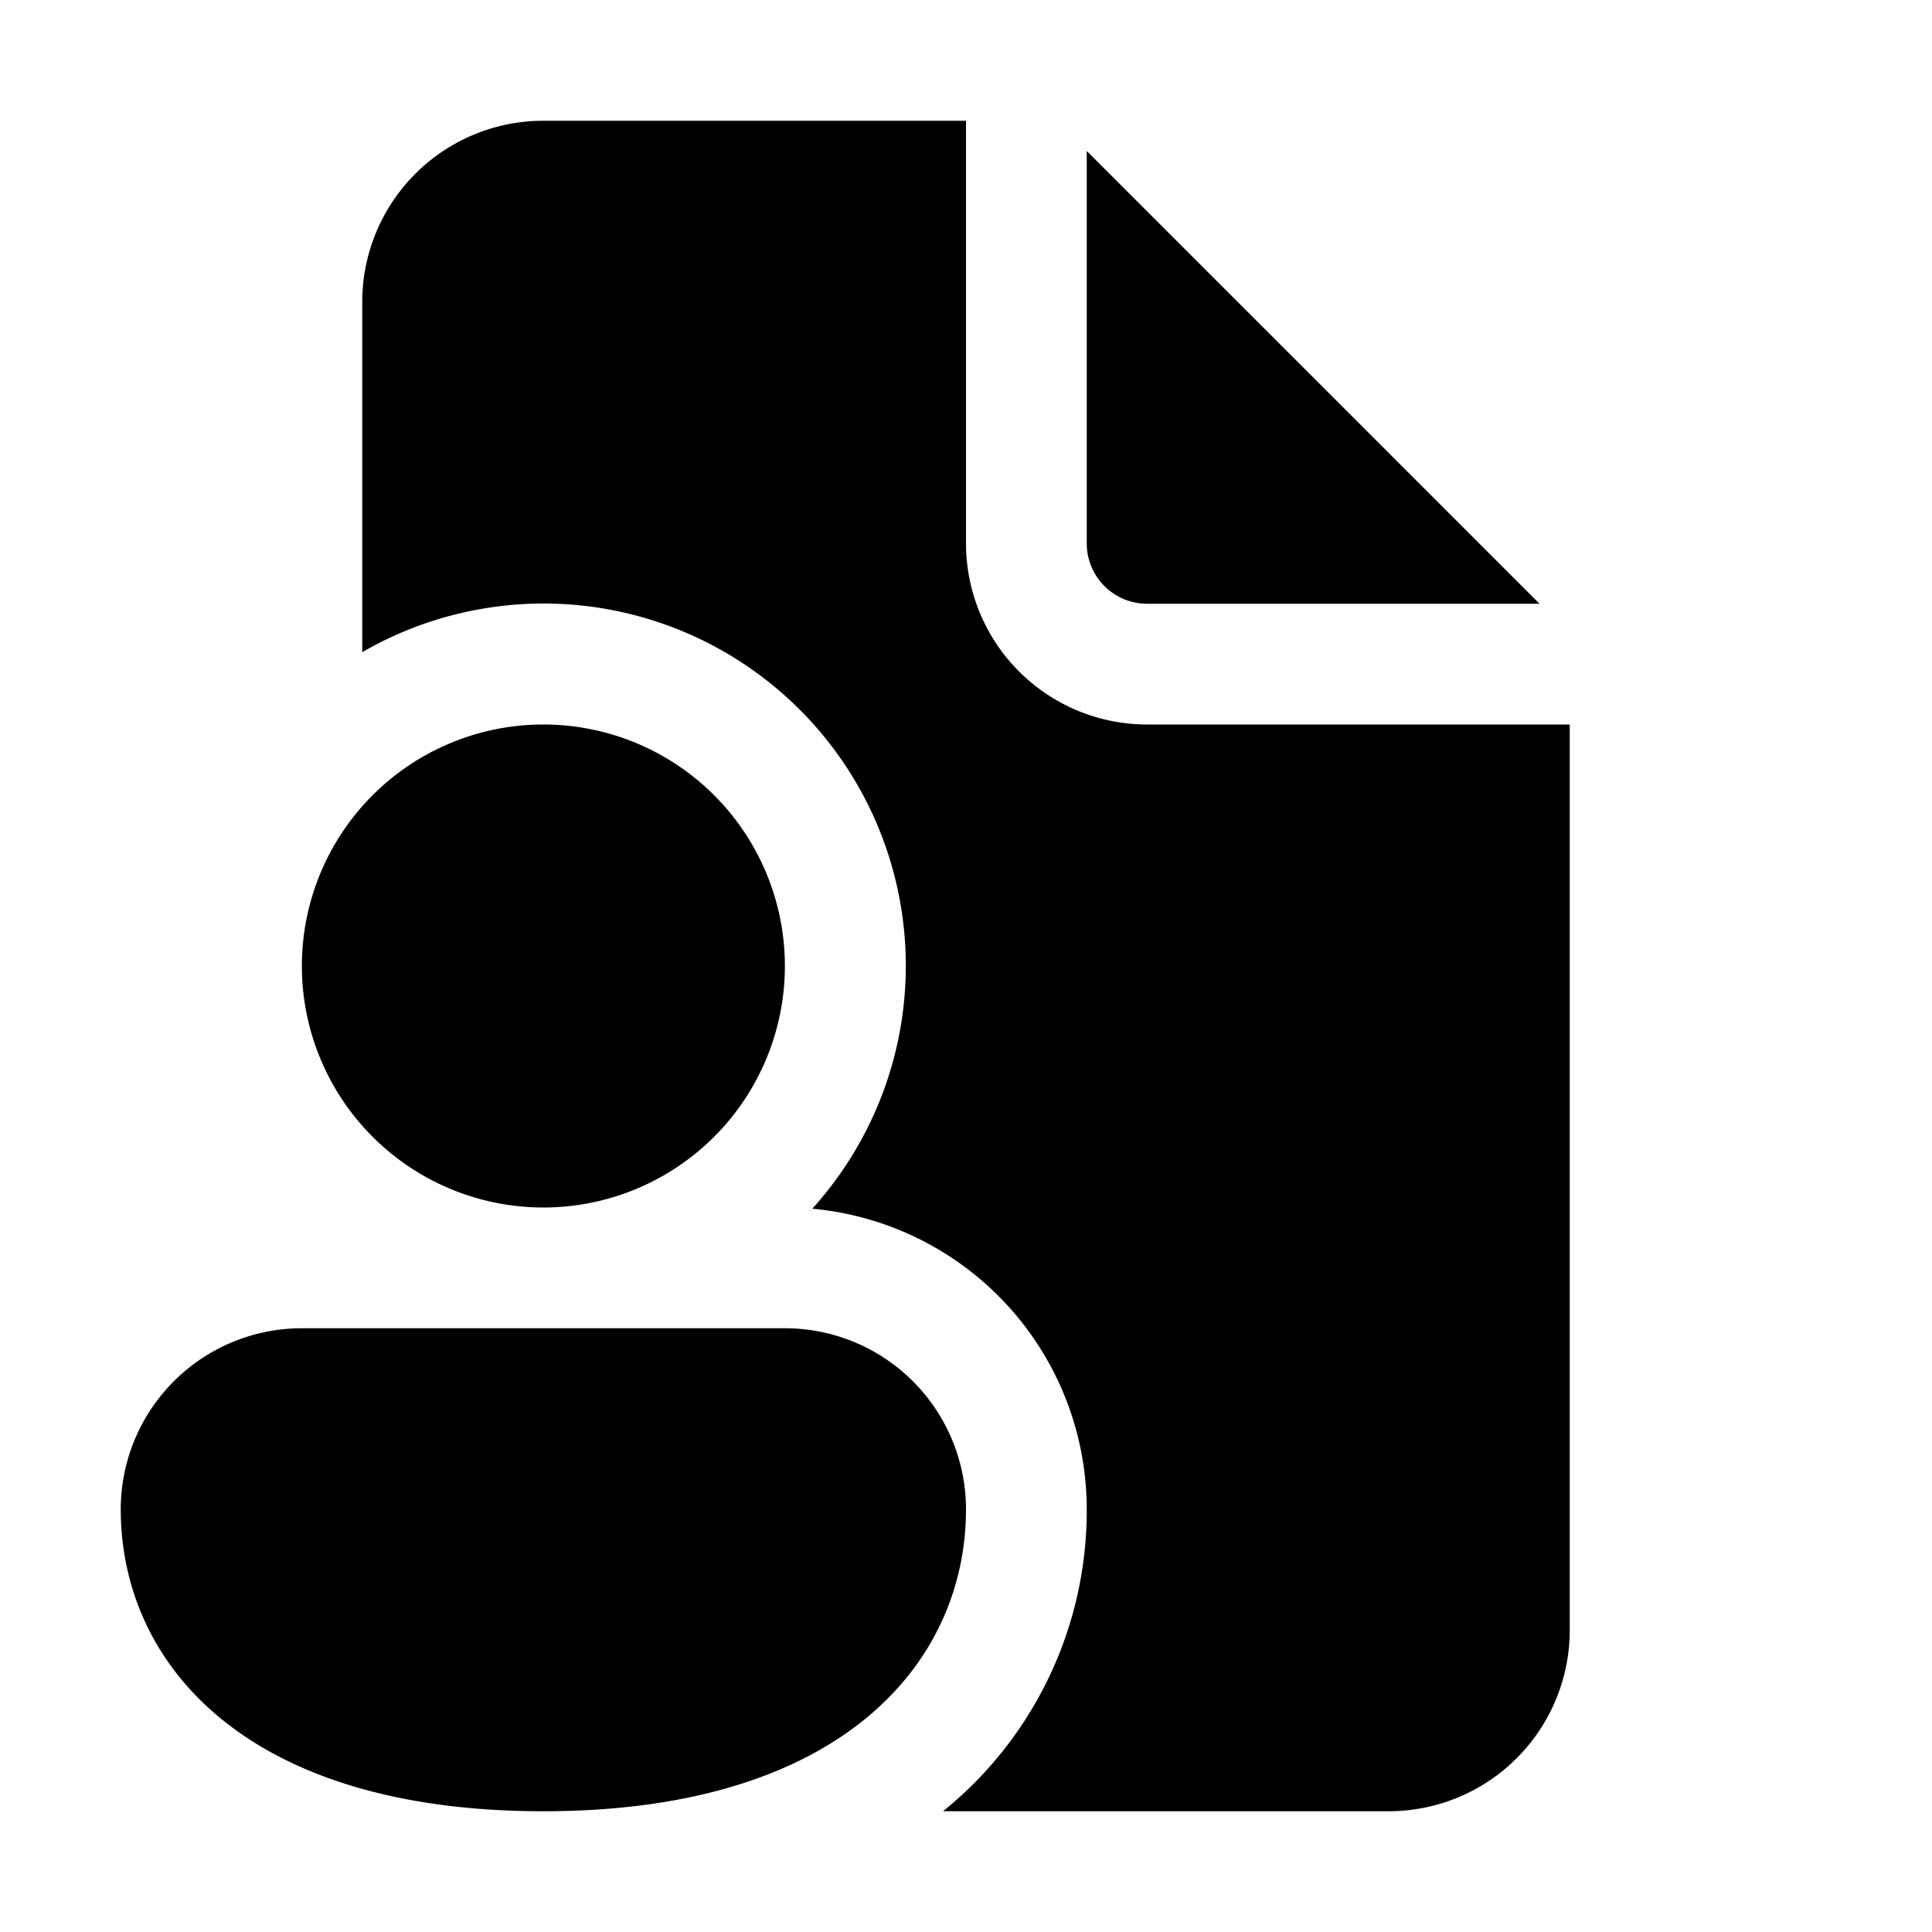 <svg xmlns="http://www.w3.org/2000/svg" width="16" height="16"><path d="M8 1v3.5A1.5 1.5 0 0 0 9.5 6H13v7.5a1.5 1.5 0 0 1-1.5 1.5H7.81l.018-.015A3.2 3.2 0 0 0 9 12.5a2.5 2.5 0 0 0-2.273-2.49A3 3 0 0 0 3 5.401V2.5A1.5 1.5 0 0 1 4.5 1H8Zm1 .25V4.5a.5.5 0 0 0 .5.5h3.25L9 1.25ZM6.5 8a2 2 0 1 1-4 0 2 2 0 0 1 4 0ZM8 12.5C8 13.745 7 15 4.5 15S1 13.75 1 12.5A1.5 1.5 0 0 1 2.5 11h4A1.5 1.5 0 0 1 8 12.5Z"/></svg>